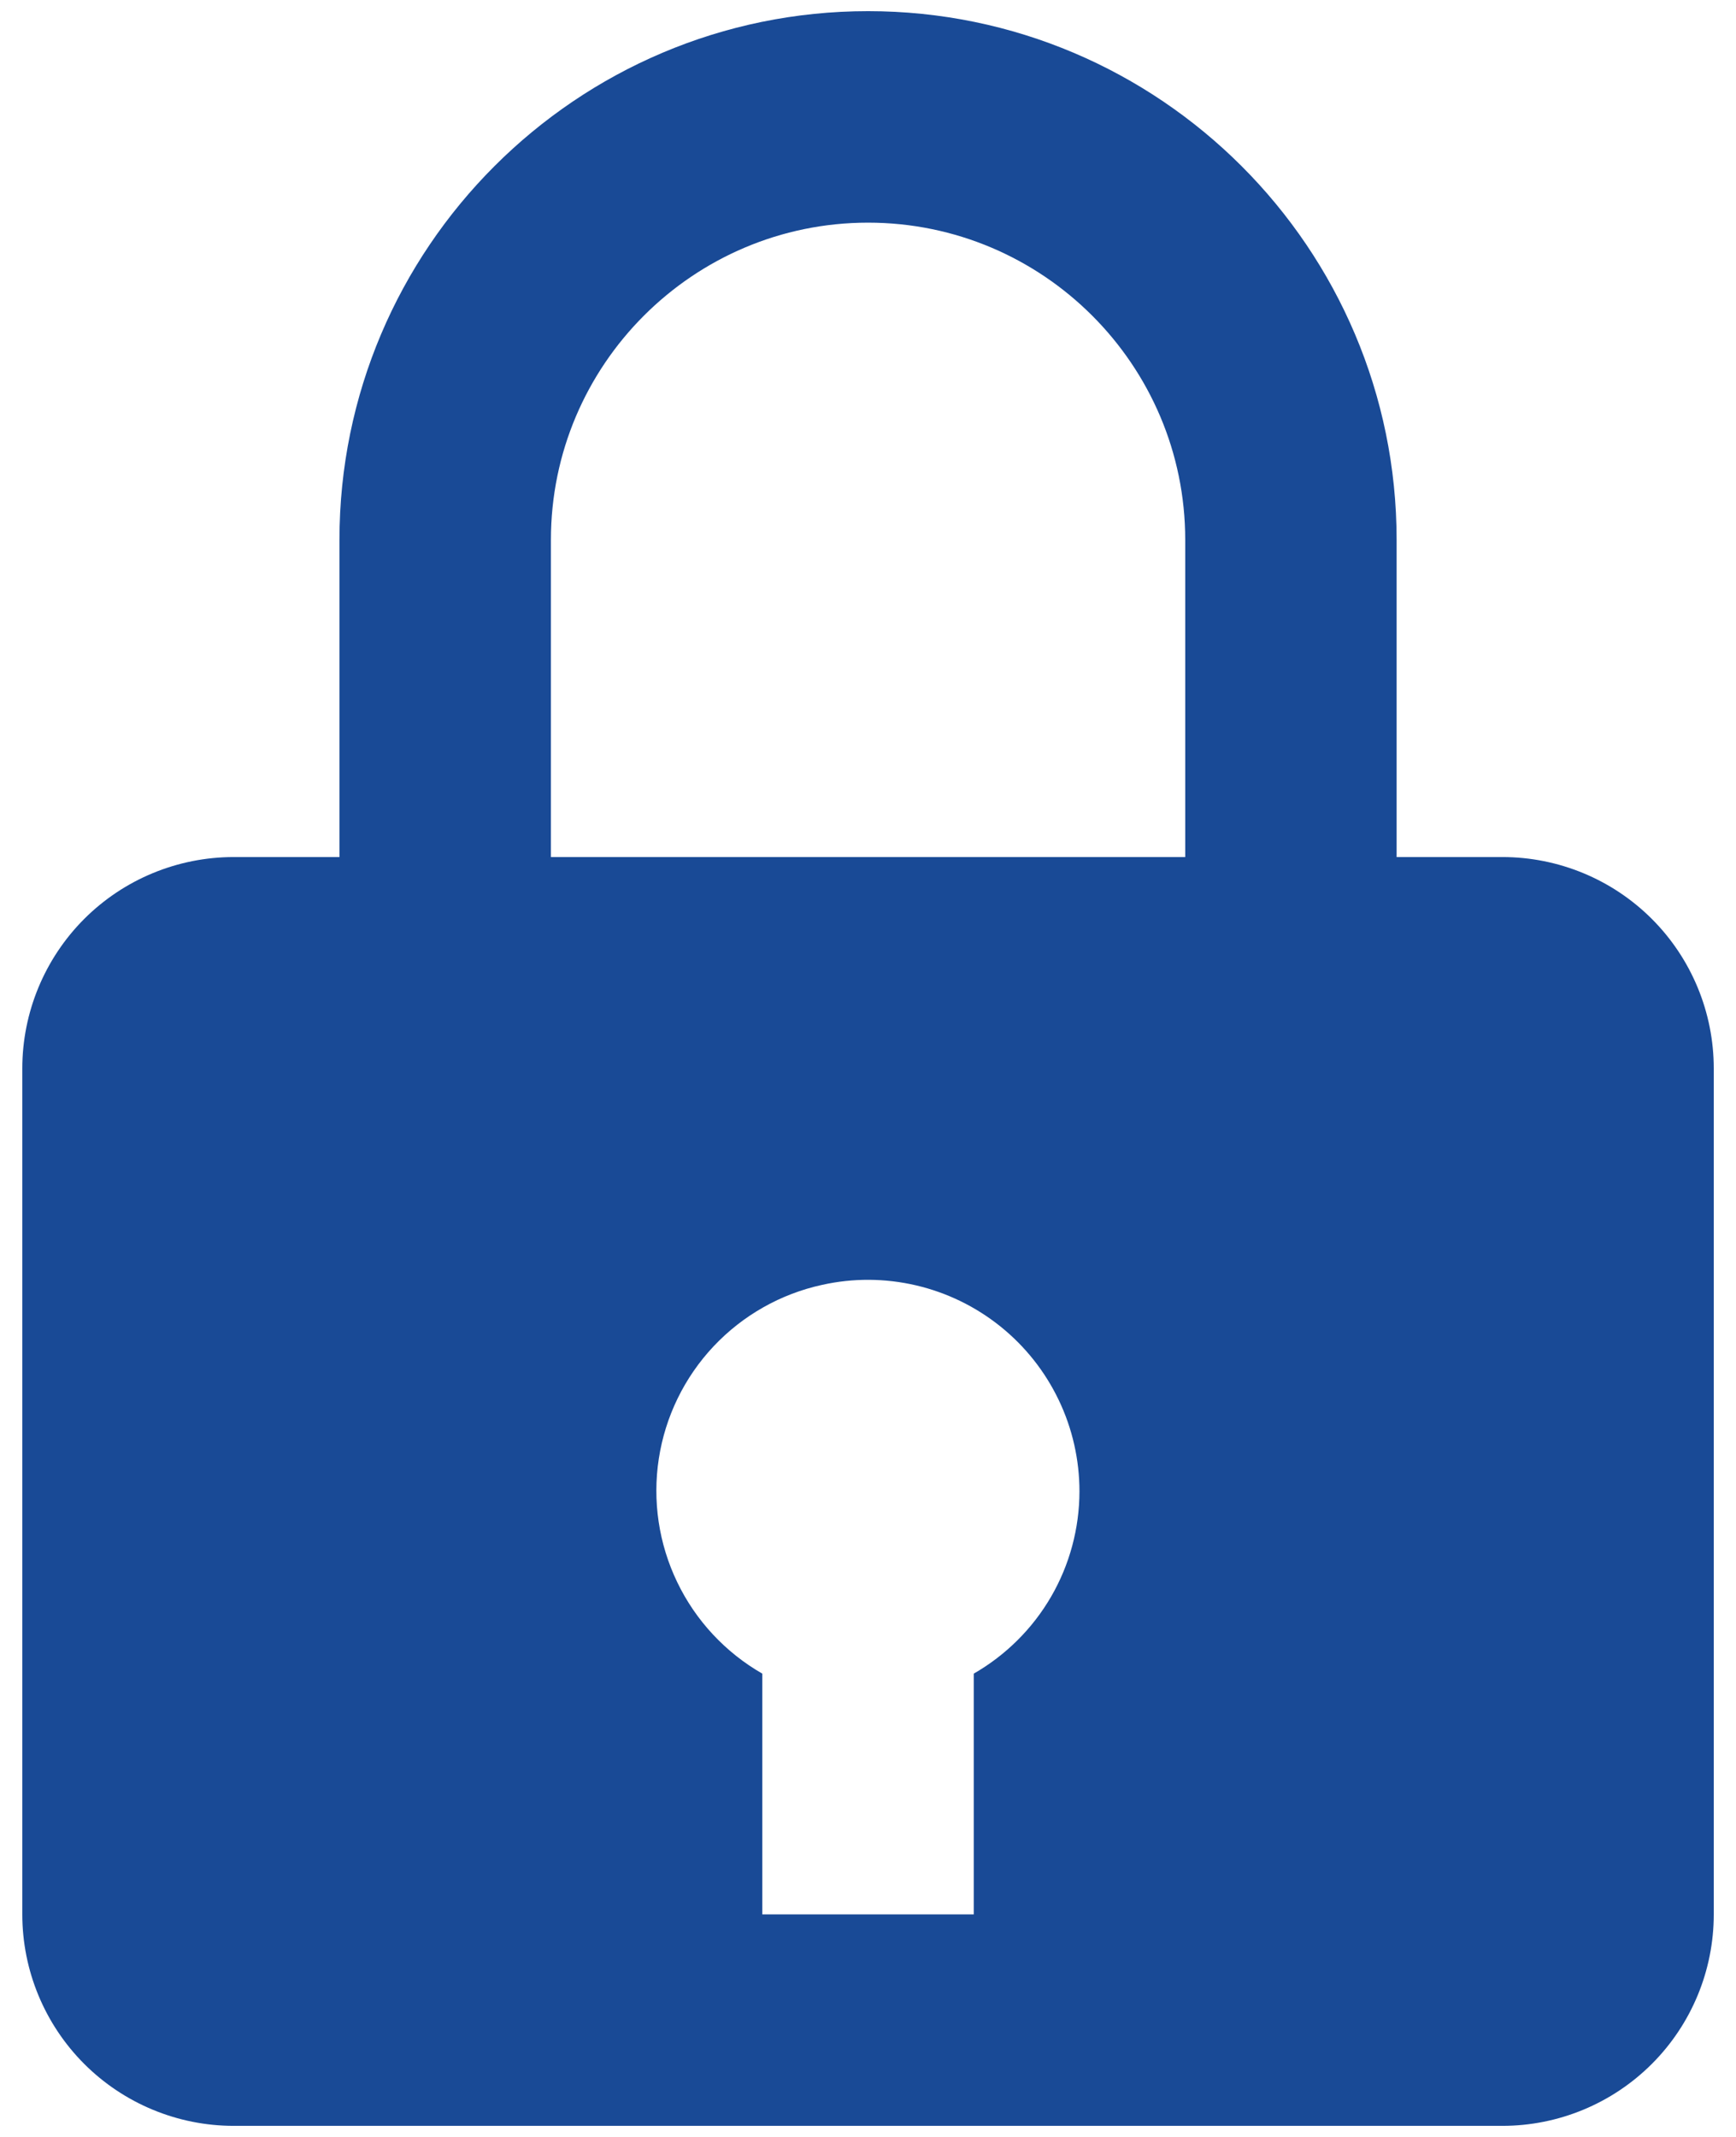 <svg width="26" height="32" viewBox="0 0 26 32" fill="none" xmlns="http://www.w3.org/2000/svg">
<path d="M13.001 0.167C8.635 0.167 5.084 3.718 5.084 8.084V12.834H3.501C2.661 12.834 1.855 13.167 1.261 13.761C0.668 14.355 0.334 15.161 0.334 16V28.667C0.334 29.507 0.668 30.312 1.261 30.906C1.855 31.5 2.661 31.834 3.501 31.834H22.501C23.34 31.834 24.146 31.5 24.74 30.906C25.334 30.312 25.667 29.507 25.667 28.667V16C25.667 15.161 25.334 14.355 24.74 13.761C24.146 13.167 23.34 12.834 22.501 12.834H20.917V8.084C20.917 3.718 17.366 0.167 13.001 0.167ZM8.251 8.084C8.251 5.465 10.382 3.334 13.001 3.334C15.62 3.334 17.751 5.465 17.751 8.084V12.834H8.251V8.084ZM14.584 25.062V28.667H11.417V25.062C10.864 24.745 10.419 24.267 10.143 23.693C9.866 23.118 9.77 22.473 9.867 21.843C9.964 21.212 10.25 20.626 10.687 20.161C11.124 19.697 11.692 19.375 12.315 19.24C12.778 19.137 13.258 19.14 13.72 19.248C14.182 19.356 14.613 19.566 14.983 19.863C15.353 20.16 15.651 20.536 15.856 20.964C16.061 21.391 16.167 21.86 16.167 22.334C16.166 22.887 16.02 23.431 15.742 23.91C15.464 24.389 15.064 24.786 14.584 25.062Z" fill="#194A96"/>
</svg>
